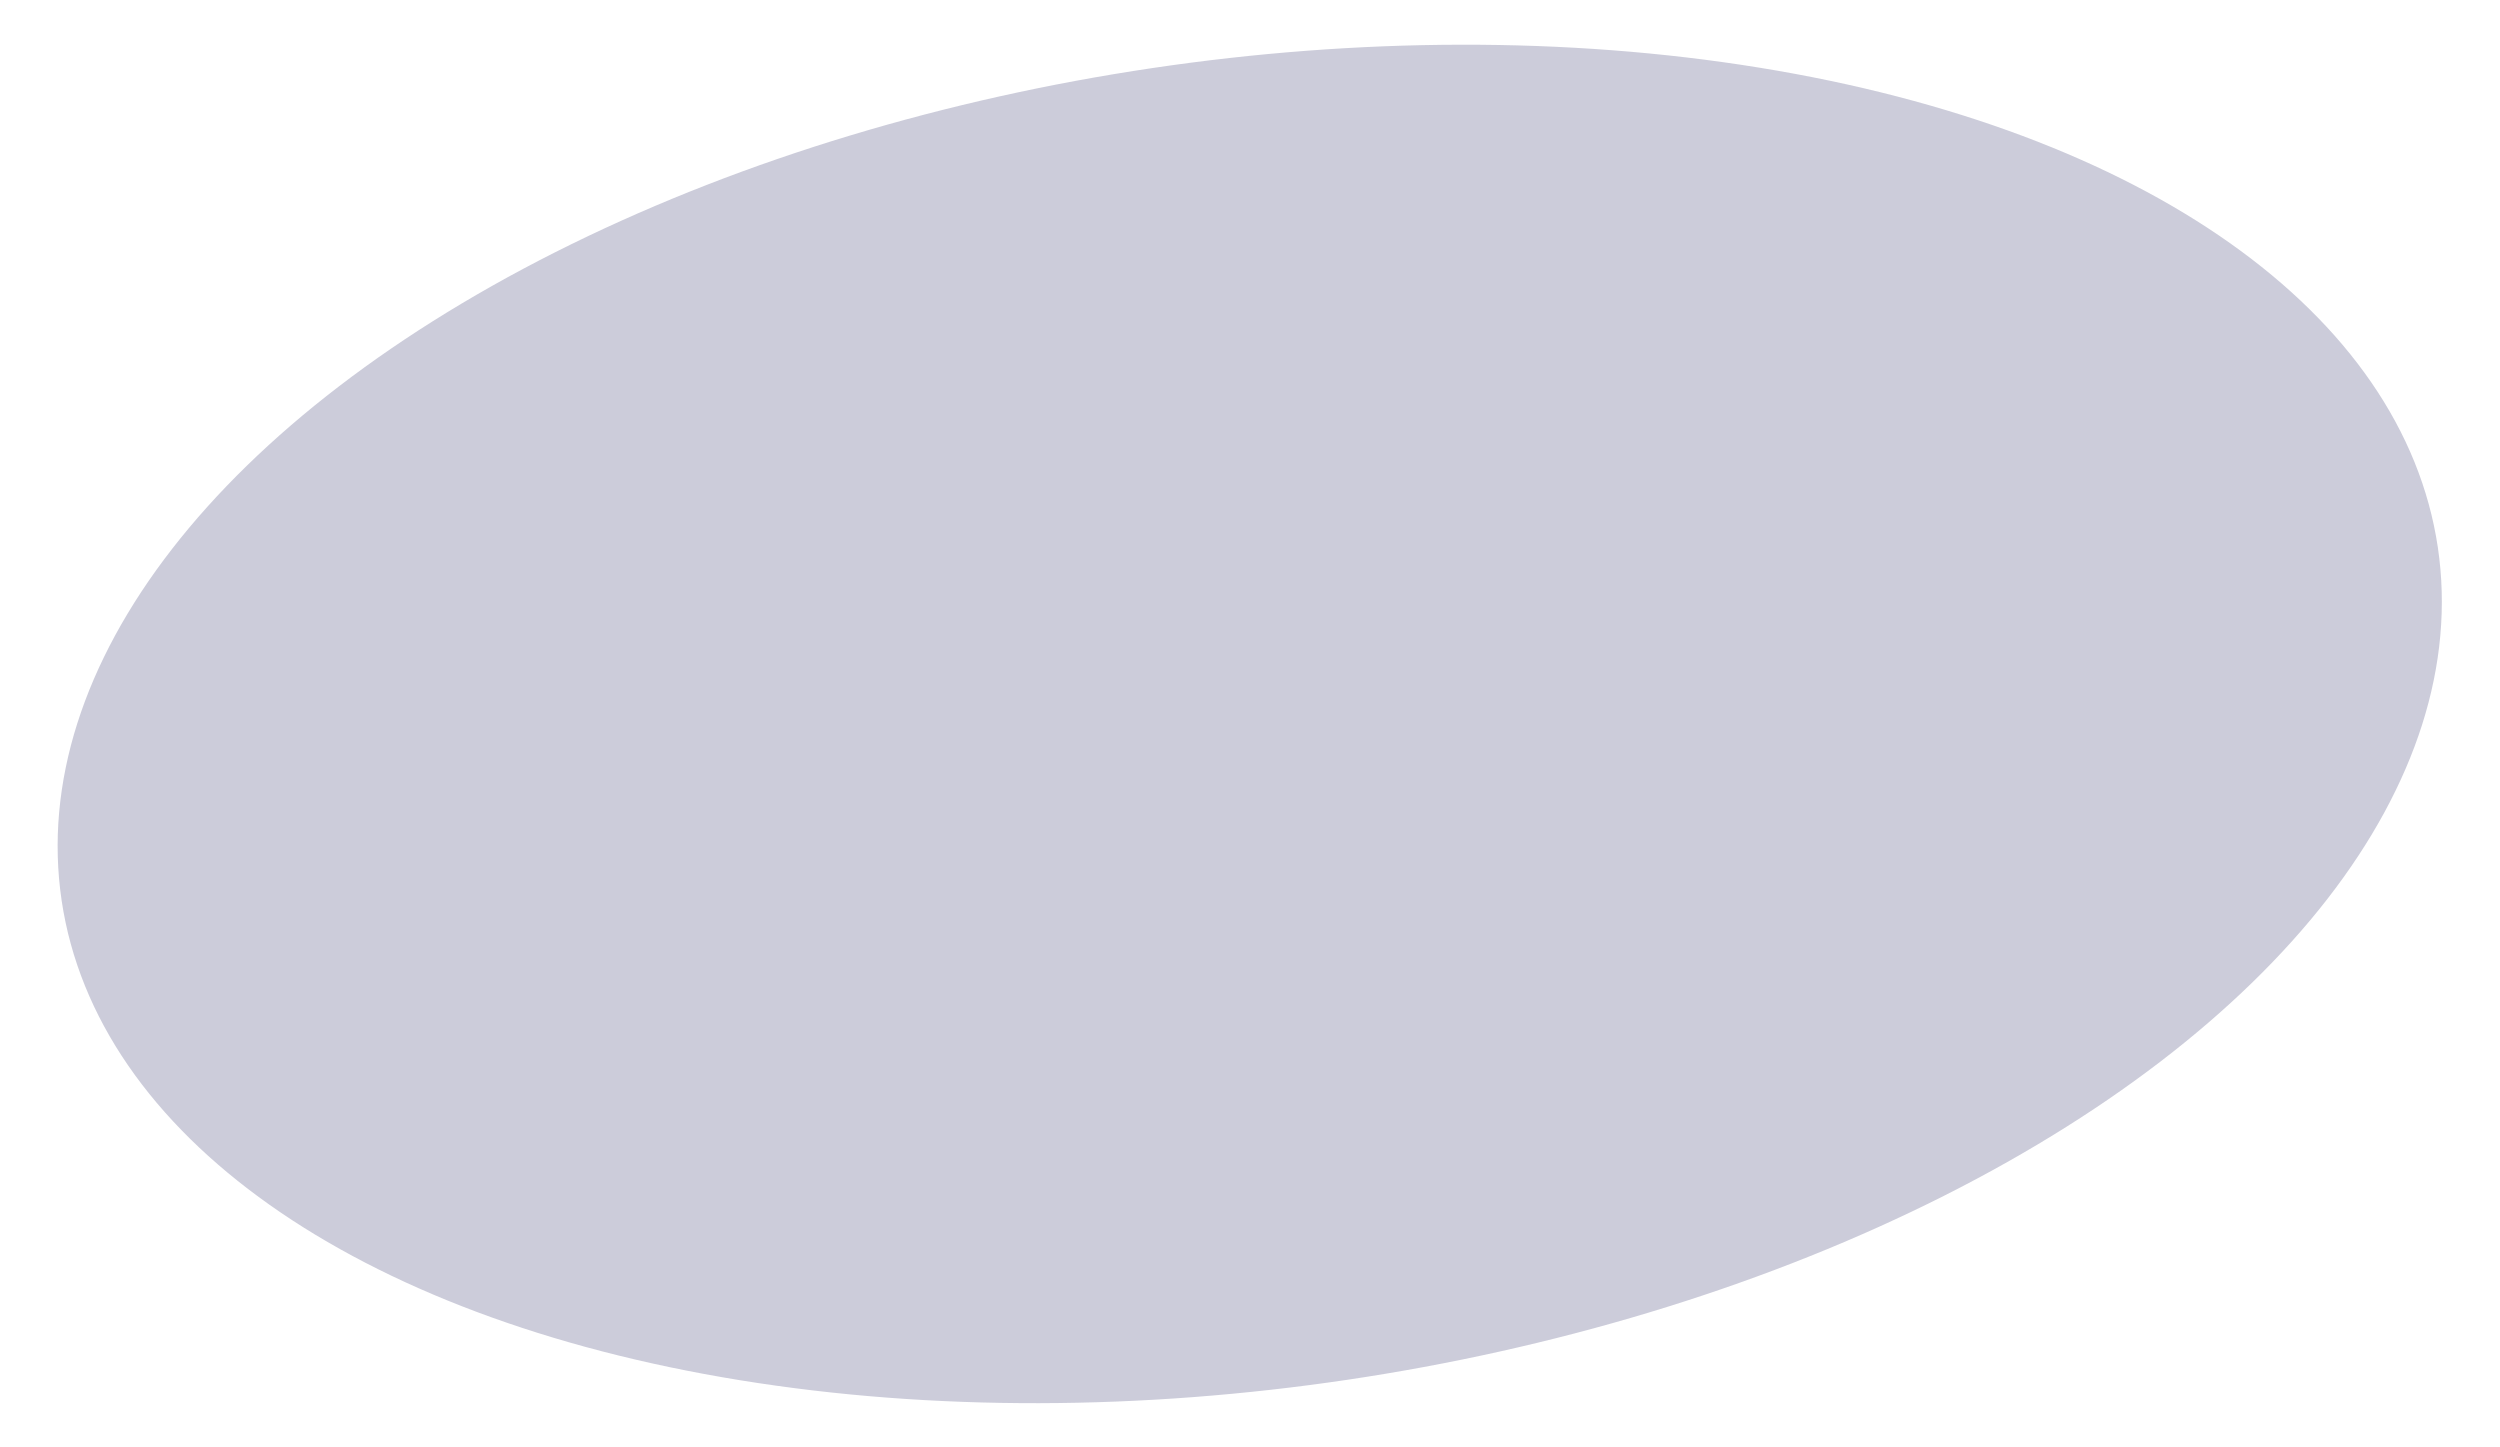 <?xml version="1.0" encoding="utf-8"?>
<!-- Generator: Adobe Illustrator 27.0.0, SVG Export Plug-In . SVG Version: 6.00 Build 0)  -->
<svg version="1.1" id="레이어_1" xmlns="http://www.w3.org/2000/svg" xmlns:xlink="http://www.w3.org/1999/xlink" x="0px"
	 y="0px" viewBox="0 0 19 11" style="enable-background:new 0 0 19 11;" xml:space="preserve">
<style type="text/css">
	.st0{opacity:0.2;fill:#020346;}
</style>
<ellipse transform="matrix(0.989 -0.147 0.147 0.989 -0.706 1.459)" class="st0" cx="9.5" cy="5.5" rx="9.13" ry="5.04"/>
</svg>
